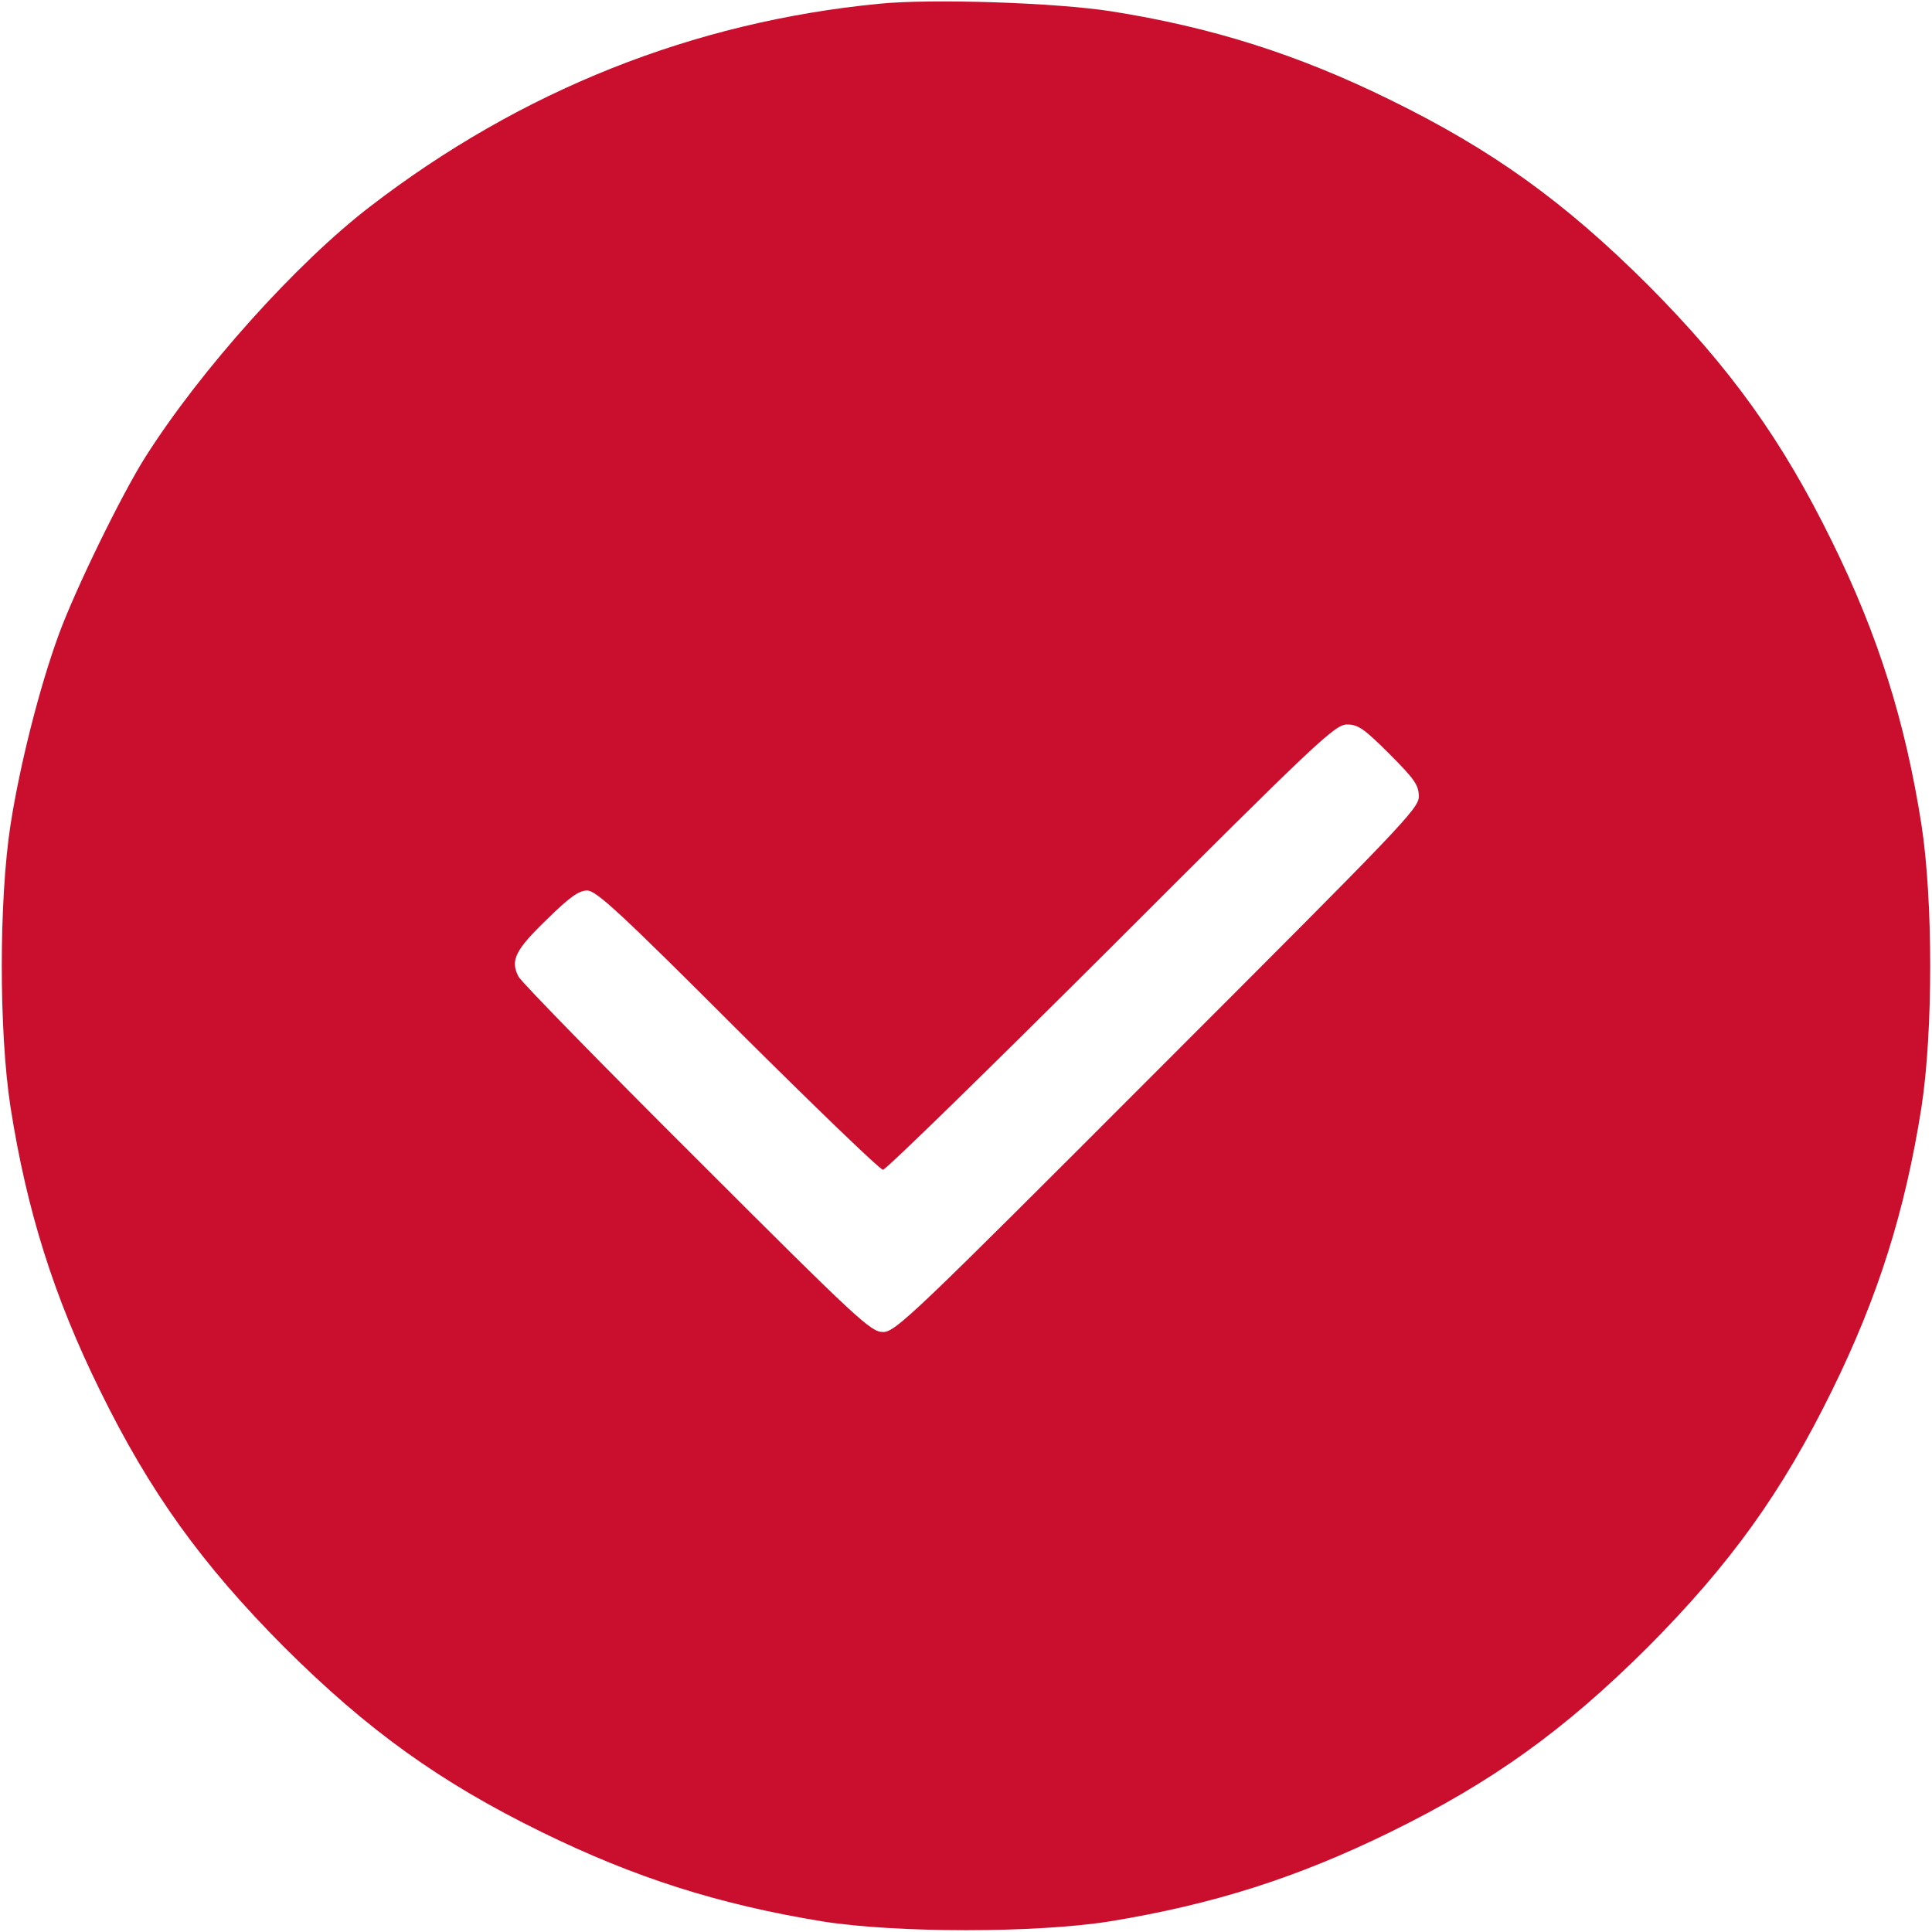 <svg width="70" height="70" viewBox="0 0 70 70" fill="none" xmlns="http://www.w3.org/2000/svg">
<path d="M31.855 0.136C25.102 0.792 18.867 3.281 13.398 7.492C10.732 9.542 7.273 13.398 5.277 16.543C4.416 17.896 2.734 21.341 2.133 22.982C1.436 24.882 0.725 27.685 0.383 29.873C-0.041 32.607 -0.041 37.392 0.383 40.127C0.971 43.859 1.941 46.962 3.623 50.38C5.428 54.058 7.301 56.669 10.309 59.691C13.33 62.699 15.941 64.572 19.619 66.376C22.996 68.031 26.031 69.001 29.805 69.617C32.471 70.04 37.529 70.04 40.195 69.617C43.969 69.001 47.004 68.031 50.381 66.376C54.059 64.572 56.67 62.699 59.691 59.691C62.699 56.669 64.572 54.058 66.377 50.38C68.059 46.962 69.029 43.859 69.617 40.127C70.041 37.392 70.041 32.607 69.617 29.873C69.029 26.14 68.059 23.037 66.377 19.619C64.572 15.941 62.699 13.33 59.691 10.308C56.67 7.3 54.059 5.427 50.381 3.623C47.018 1.968 43.9 0.984 40.264 0.41C38.254 0.095 33.77 -0.055 31.855 0.136ZM50.34 27.316C51.256 28.232 51.406 28.451 51.406 28.861C51.406 29.298 50.777 29.941 41.932 38.787C33.045 47.687 32.443 48.261 31.992 48.261C31.555 48.261 31.104 47.851 25.252 41.999C21.807 38.568 18.895 35.587 18.785 35.382C18.484 34.794 18.662 34.425 19.824 33.304C20.631 32.511 20.973 32.265 21.273 32.265C21.602 32.265 22.463 33.058 26.729 37.324C29.518 40.099 31.883 42.382 31.992 42.382C32.102 42.382 35.82 38.746 40.264 34.316C47.77 26.81 48.371 26.25 48.809 26.25C49.205 26.25 49.424 26.4 50.34 27.316Z" fill="#CA0F2E"/>
</svg>
